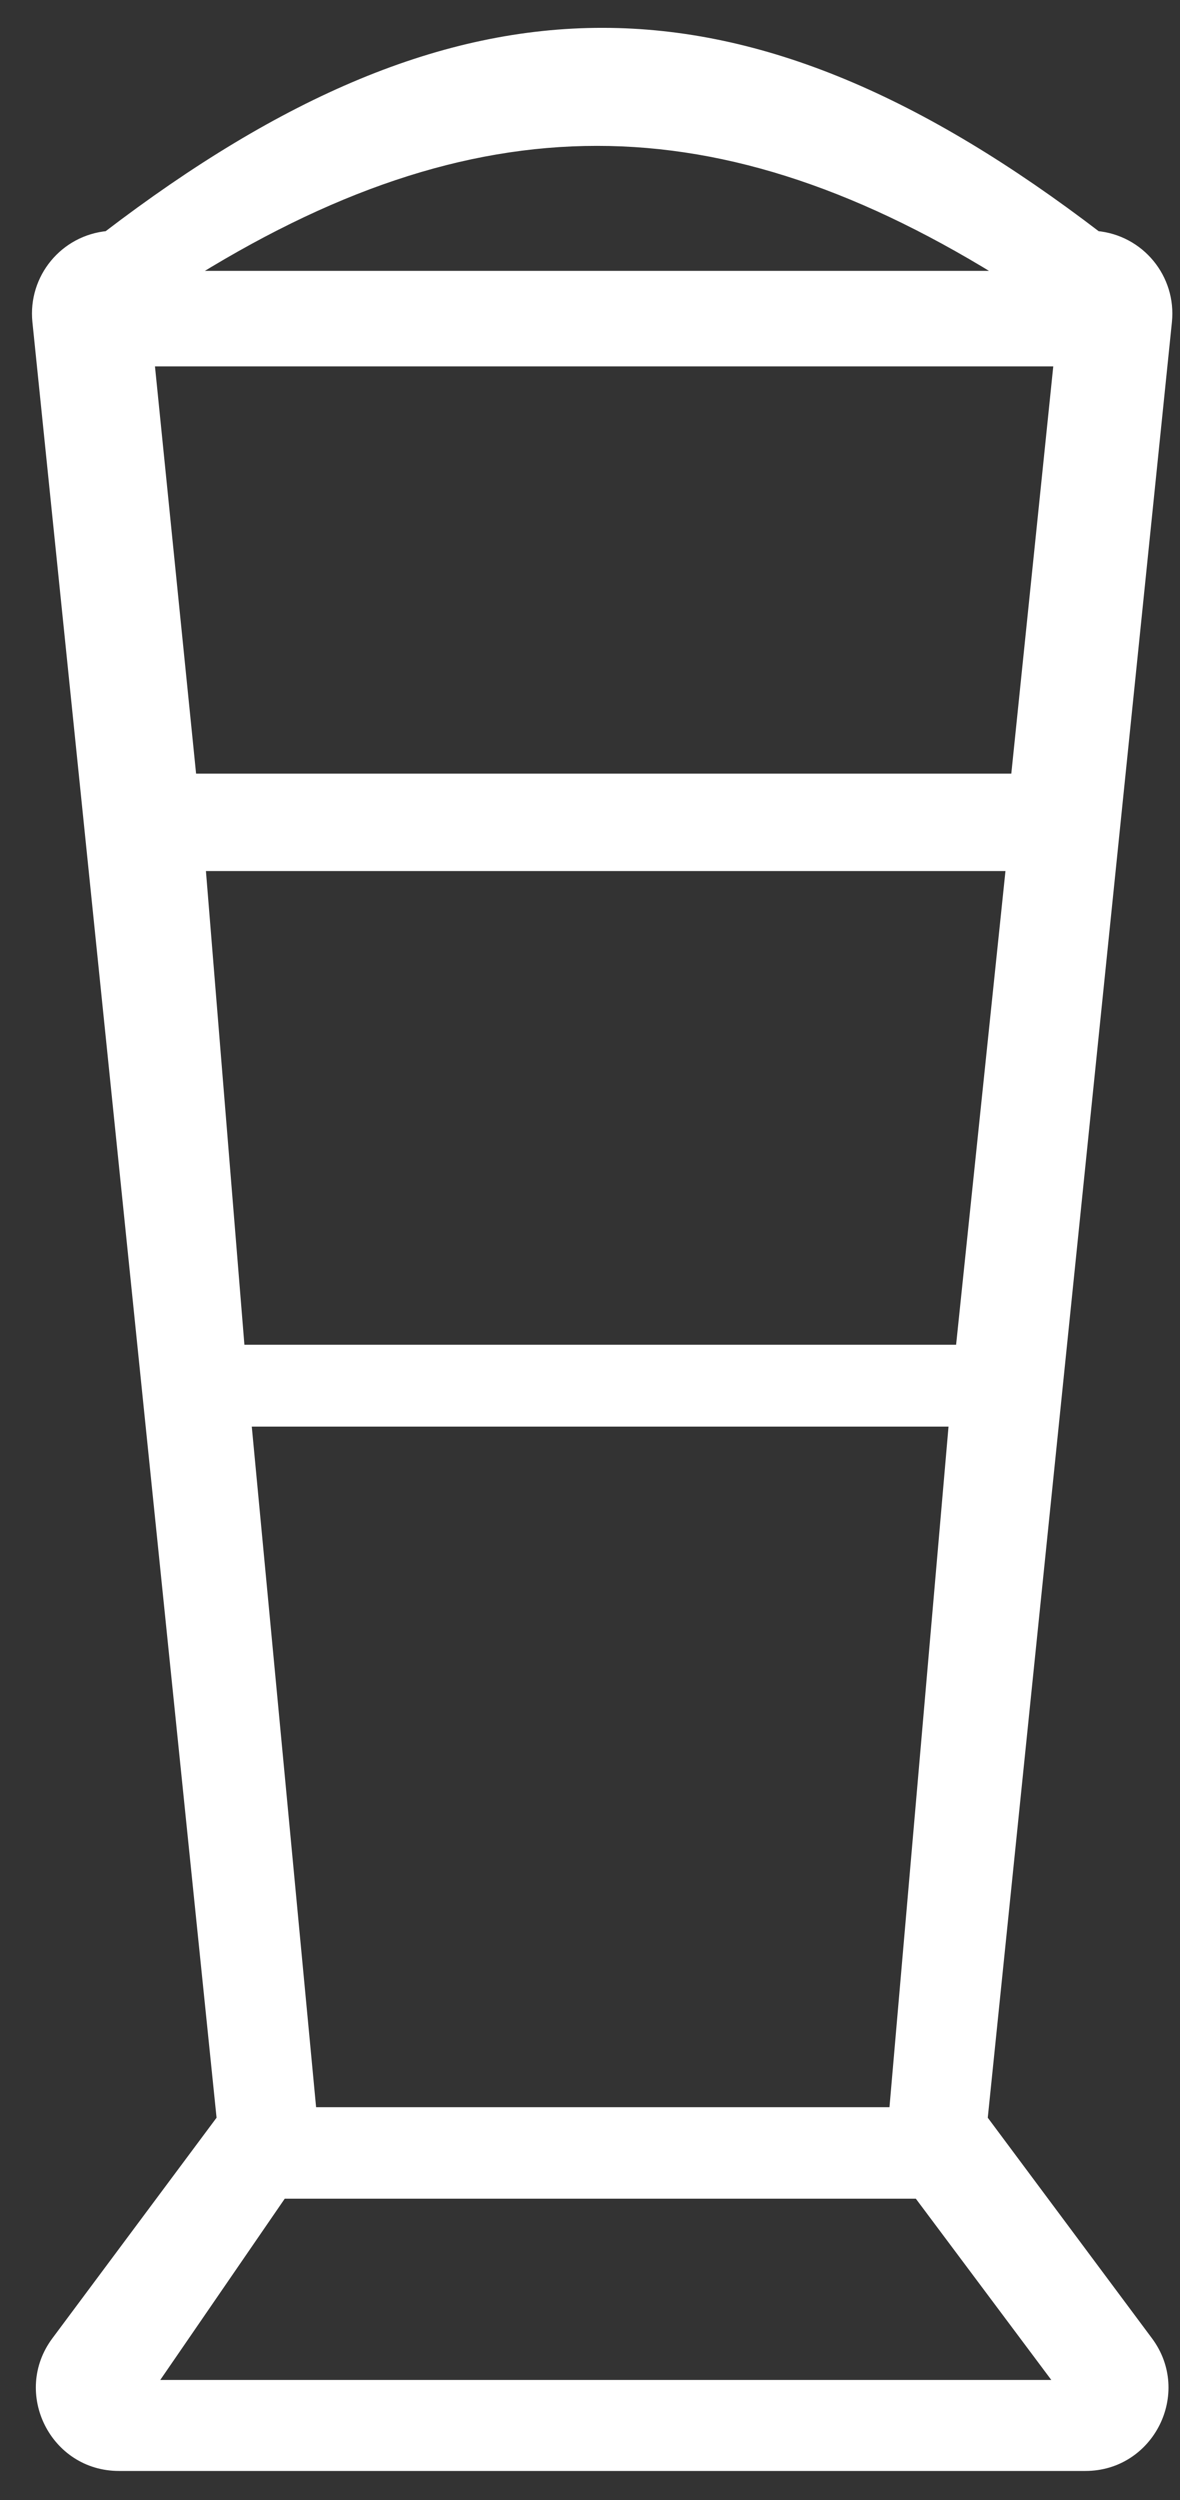 <svg width="34" height="72" viewBox="0 0 34 72" fill="none" xmlns="http://www.w3.org/2000/svg">
<rect x="0" y="0" width="34" height="72" fill="#333333" stroke="none"/>
<path fill-rule="evenodd" clip-rule="evenodd" d="M1.133 9.256C1.009 8.044 1.898 6.959 3.122 6.851C13.335 -0.962 21.403 -0.934 31.58 6.851C32.804 6.959 33.693 8.044 33.568 9.256L28.254 61.046L33.032 67.461C34.107 68.906 33.072 70.962 31.274 70.962H3.427C1.626 70.962 0.596 68.904 1.67 67.461L6.447 61.046L1.133 9.256ZM8.926 60.886H25.812L27.548 40.886H7.035L8.926 60.886ZM27.729 38.928H6.858L5.717 24.886H29.193L27.729 38.928ZM4.244 10.352L5.469 22.48H29.32L30.57 10.352H4.244ZM29.2 8.001H5.2C13.636 2.668 20.761 2.666 29.2 8.001ZM8.099 63.12L4.237 68.741H30.691L26.488 63.12H8.099Z" fill="white"/>
<path d="M3.122 6.851L3.139 7.05L3.197 7.045L3.243 7.01L3.122 6.851ZM1.133 9.256L1.332 9.236L1.332 9.236L1.133 9.256ZM31.58 6.851L31.458 7.01L31.504 7.045L31.562 7.05L31.58 6.851ZM33.568 9.256L33.369 9.236L33.369 9.236L33.568 9.256ZM28.254 61.046L28.055 61.026L28.048 61.103L28.094 61.166L28.254 61.046ZM33.032 67.461L33.192 67.342L33.192 67.342L33.032 67.461ZM1.67 67.461L1.509 67.342L1.509 67.342L1.67 67.461ZM6.447 61.046L6.607 61.166L6.654 61.103L6.646 61.026L6.447 61.046ZM25.812 60.886V61.086H25.996L26.012 60.903L25.812 60.886ZM8.926 60.886L8.727 60.905L8.744 61.086H8.926V60.886ZM27.548 40.886L27.748 40.903L27.767 40.686H27.548V40.886ZM7.035 40.886V40.686H6.816L6.836 40.905L7.035 40.886ZM6.858 38.928L6.658 38.944L6.673 39.128H6.858V38.928ZM27.729 38.928V39.128H27.91L27.928 38.948L27.729 38.928ZM5.717 24.886V24.686H5.5L5.517 24.902L5.717 24.886ZM29.193 24.886L29.392 24.907L29.415 24.686H29.193V24.886ZM5.469 22.48L5.27 22.5L5.288 22.68H5.469V22.48ZM4.244 10.352V10.152H4.023L4.045 10.372L4.244 10.352ZM29.32 22.48V22.68H29.5L29.518 22.5L29.32 22.48ZM30.57 10.352L30.769 10.373L30.792 10.152H30.57V10.352ZM29.2 8.001V8.201H29.891L29.307 7.832L29.2 8.001ZM5.2 8.001L5.093 7.832L4.509 8.201H5.2V8.001ZM4.237 68.741L4.073 68.628L3.857 68.941H4.237V68.741ZM8.099 63.12V62.92H7.994L7.934 63.007L8.099 63.12ZM30.691 68.741V68.941H31.091L30.852 68.621L30.691 68.741ZM26.488 63.12L26.648 63.001L26.588 62.92H26.488V63.12ZM3.104 6.652C1.769 6.769 0.798 7.953 0.934 9.277L1.332 9.236C1.219 8.134 2.027 7.148 3.139 7.05L3.104 6.652ZM31.701 6.692C26.595 2.786 21.991 0.805 17.364 0.802C12.738 0.798 8.125 2.772 3 6.692L3.243 7.01C8.331 3.118 12.859 1.199 17.364 1.202C21.869 1.205 26.388 3.131 31.458 7.01L31.701 6.692ZM33.767 9.277C33.903 7.954 32.933 6.769 31.597 6.652L31.562 7.05C32.675 7.148 33.482 8.134 33.369 9.236L33.767 9.277ZM28.453 61.067L33.767 9.277L33.369 9.236L28.055 61.026L28.453 61.067ZM33.192 67.342L28.415 60.927L28.094 61.166L32.871 67.581L33.192 67.342ZM31.274 71.162C33.236 71.162 34.366 68.919 33.192 67.342L32.871 67.581C33.849 68.894 32.908 70.762 31.274 70.762V71.162ZM3.427 71.162H31.274V70.762H3.427V71.162ZM1.509 67.342C0.337 68.916 1.461 71.162 3.427 71.162V70.762C1.791 70.762 0.854 68.891 1.83 67.581L1.509 67.342ZM6.286 60.927L1.509 67.342L1.83 67.581L6.607 61.166L6.286 60.927ZM0.934 9.277L6.248 61.067L6.646 61.026L1.332 9.236L0.934 9.277ZM25.812 60.686H8.926V61.086H25.812V60.686ZM27.349 40.869L25.613 60.869L26.012 60.903L27.748 40.903L27.349 40.869ZM7.035 41.086H27.548V40.686H7.035V41.086ZM9.125 60.867L7.234 40.867L6.836 40.905L8.727 60.905L9.125 60.867ZM6.858 39.128H27.729V38.728H6.858V39.128ZM5.517 24.902L6.658 38.944L7.057 38.911L5.916 24.87L5.517 24.902ZM29.193 24.686H5.717V25.086H29.193V24.686ZM27.928 38.948L29.392 24.907L28.994 24.865L27.53 38.907L27.928 38.948ZM5.668 22.46L4.443 10.332L4.045 10.372L5.27 22.5L5.668 22.46ZM29.32 22.28H5.469V22.68H29.32V22.28ZM30.371 10.332L29.121 22.459L29.518 22.5L30.769 10.373L30.371 10.332ZM4.244 10.552H30.57V10.152H4.244V10.552ZM29.2 7.801H5.2V8.201H29.2V7.801ZM5.307 8.17C9.503 5.517 13.357 4.201 17.199 4.201C21.041 4.2 24.895 5.516 29.093 8.17L29.307 7.832C25.066 5.151 21.138 3.8 17.199 3.801C13.259 3.801 9.332 5.152 5.093 7.832L5.307 8.17ZM4.402 68.855L8.264 63.234L7.934 63.007L4.073 68.628L4.402 68.855ZM30.691 68.541H4.237V68.941H30.691V68.541ZM26.328 63.24L30.531 68.861L30.852 68.621L26.648 63.001L26.328 63.24ZM8.099 63.321H26.488V62.92H8.099V63.321Z" fill="white"/>
</svg>
